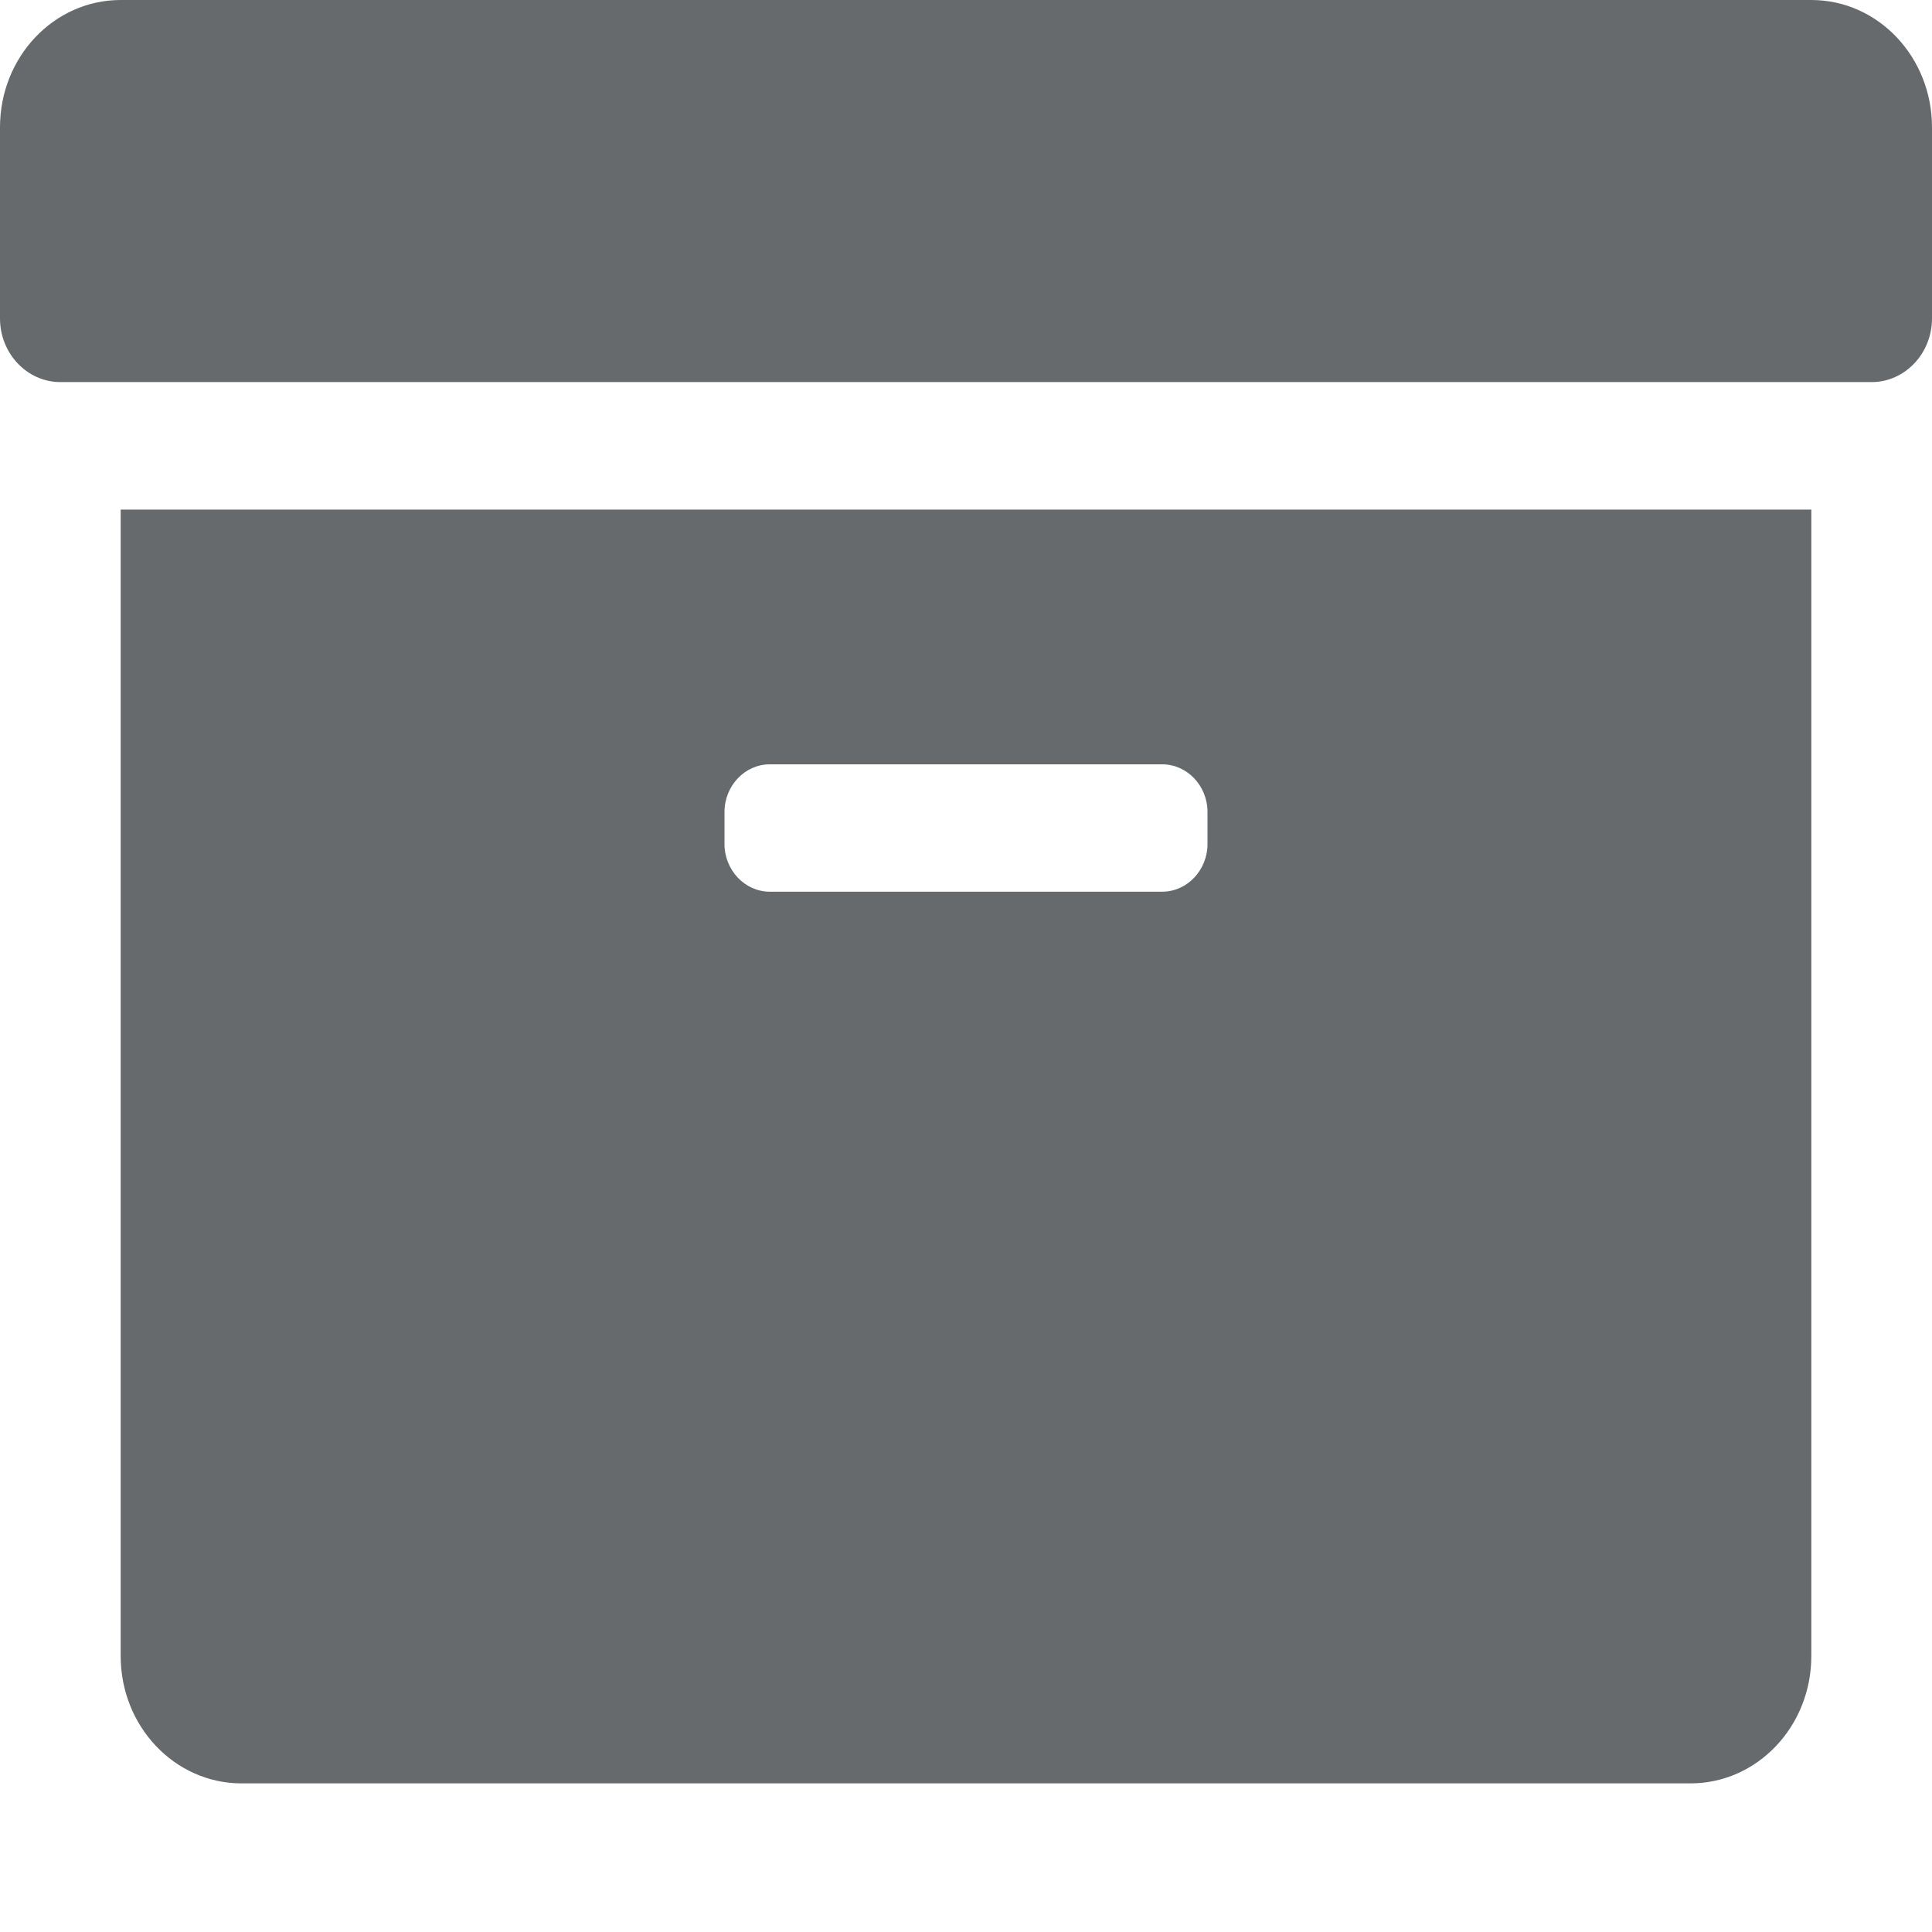 <?xml version="1.0" encoding="UTF-8"?>
<svg width="13px" height="13px" viewBox="0 0 13 13" version="1.1" xmlns="http://www.w3.org/2000/svg" xmlns:xlink="http://www.w3.org/1999/xlink">
    <!-- Generator: Sketch 58 (84663) - https://sketch.com -->
    <title>icons/web-application/archive</title>
    <desc>Created with Sketch.</desc>
    <g id="icons/web-application/archive" stroke="none" stroke-width="1" fill="none" fill-rule="evenodd">
        <path d="M0.812,11.143 C0.812,11.617 1.176,12 1.625,12 L11.375,12 C11.824,12 12.188,11.617 12.188,11.143 L12.188,3.429 L0.812,3.429 L0.812,11.143 Z M4.875,5.464 C4.875,5.287 5.012,5.143 5.18,5.143 L7.82,5.143 C7.988,5.143 8.125,5.287 8.125,5.464 L8.125,5.679 C8.125,5.855 7.988,6 7.82,6 L5.18,6 C5.012,6 4.875,5.855 4.875,5.679 L4.875,5.464 Z M12.188,0 L0.812,0 C0.363,0 0,0.383 0,0.857 L0,2.143 C0,2.379 0.183,2.571 0.406,2.571 L12.594,2.571 C12.817,2.571 13,2.379 13,2.143 L13,0.857 C13,0.383 12.637,0 12.188,0 Z" id="Shape" fill="#676A6C" fill-rule="nonzero"></path>
    </g>
</svg>